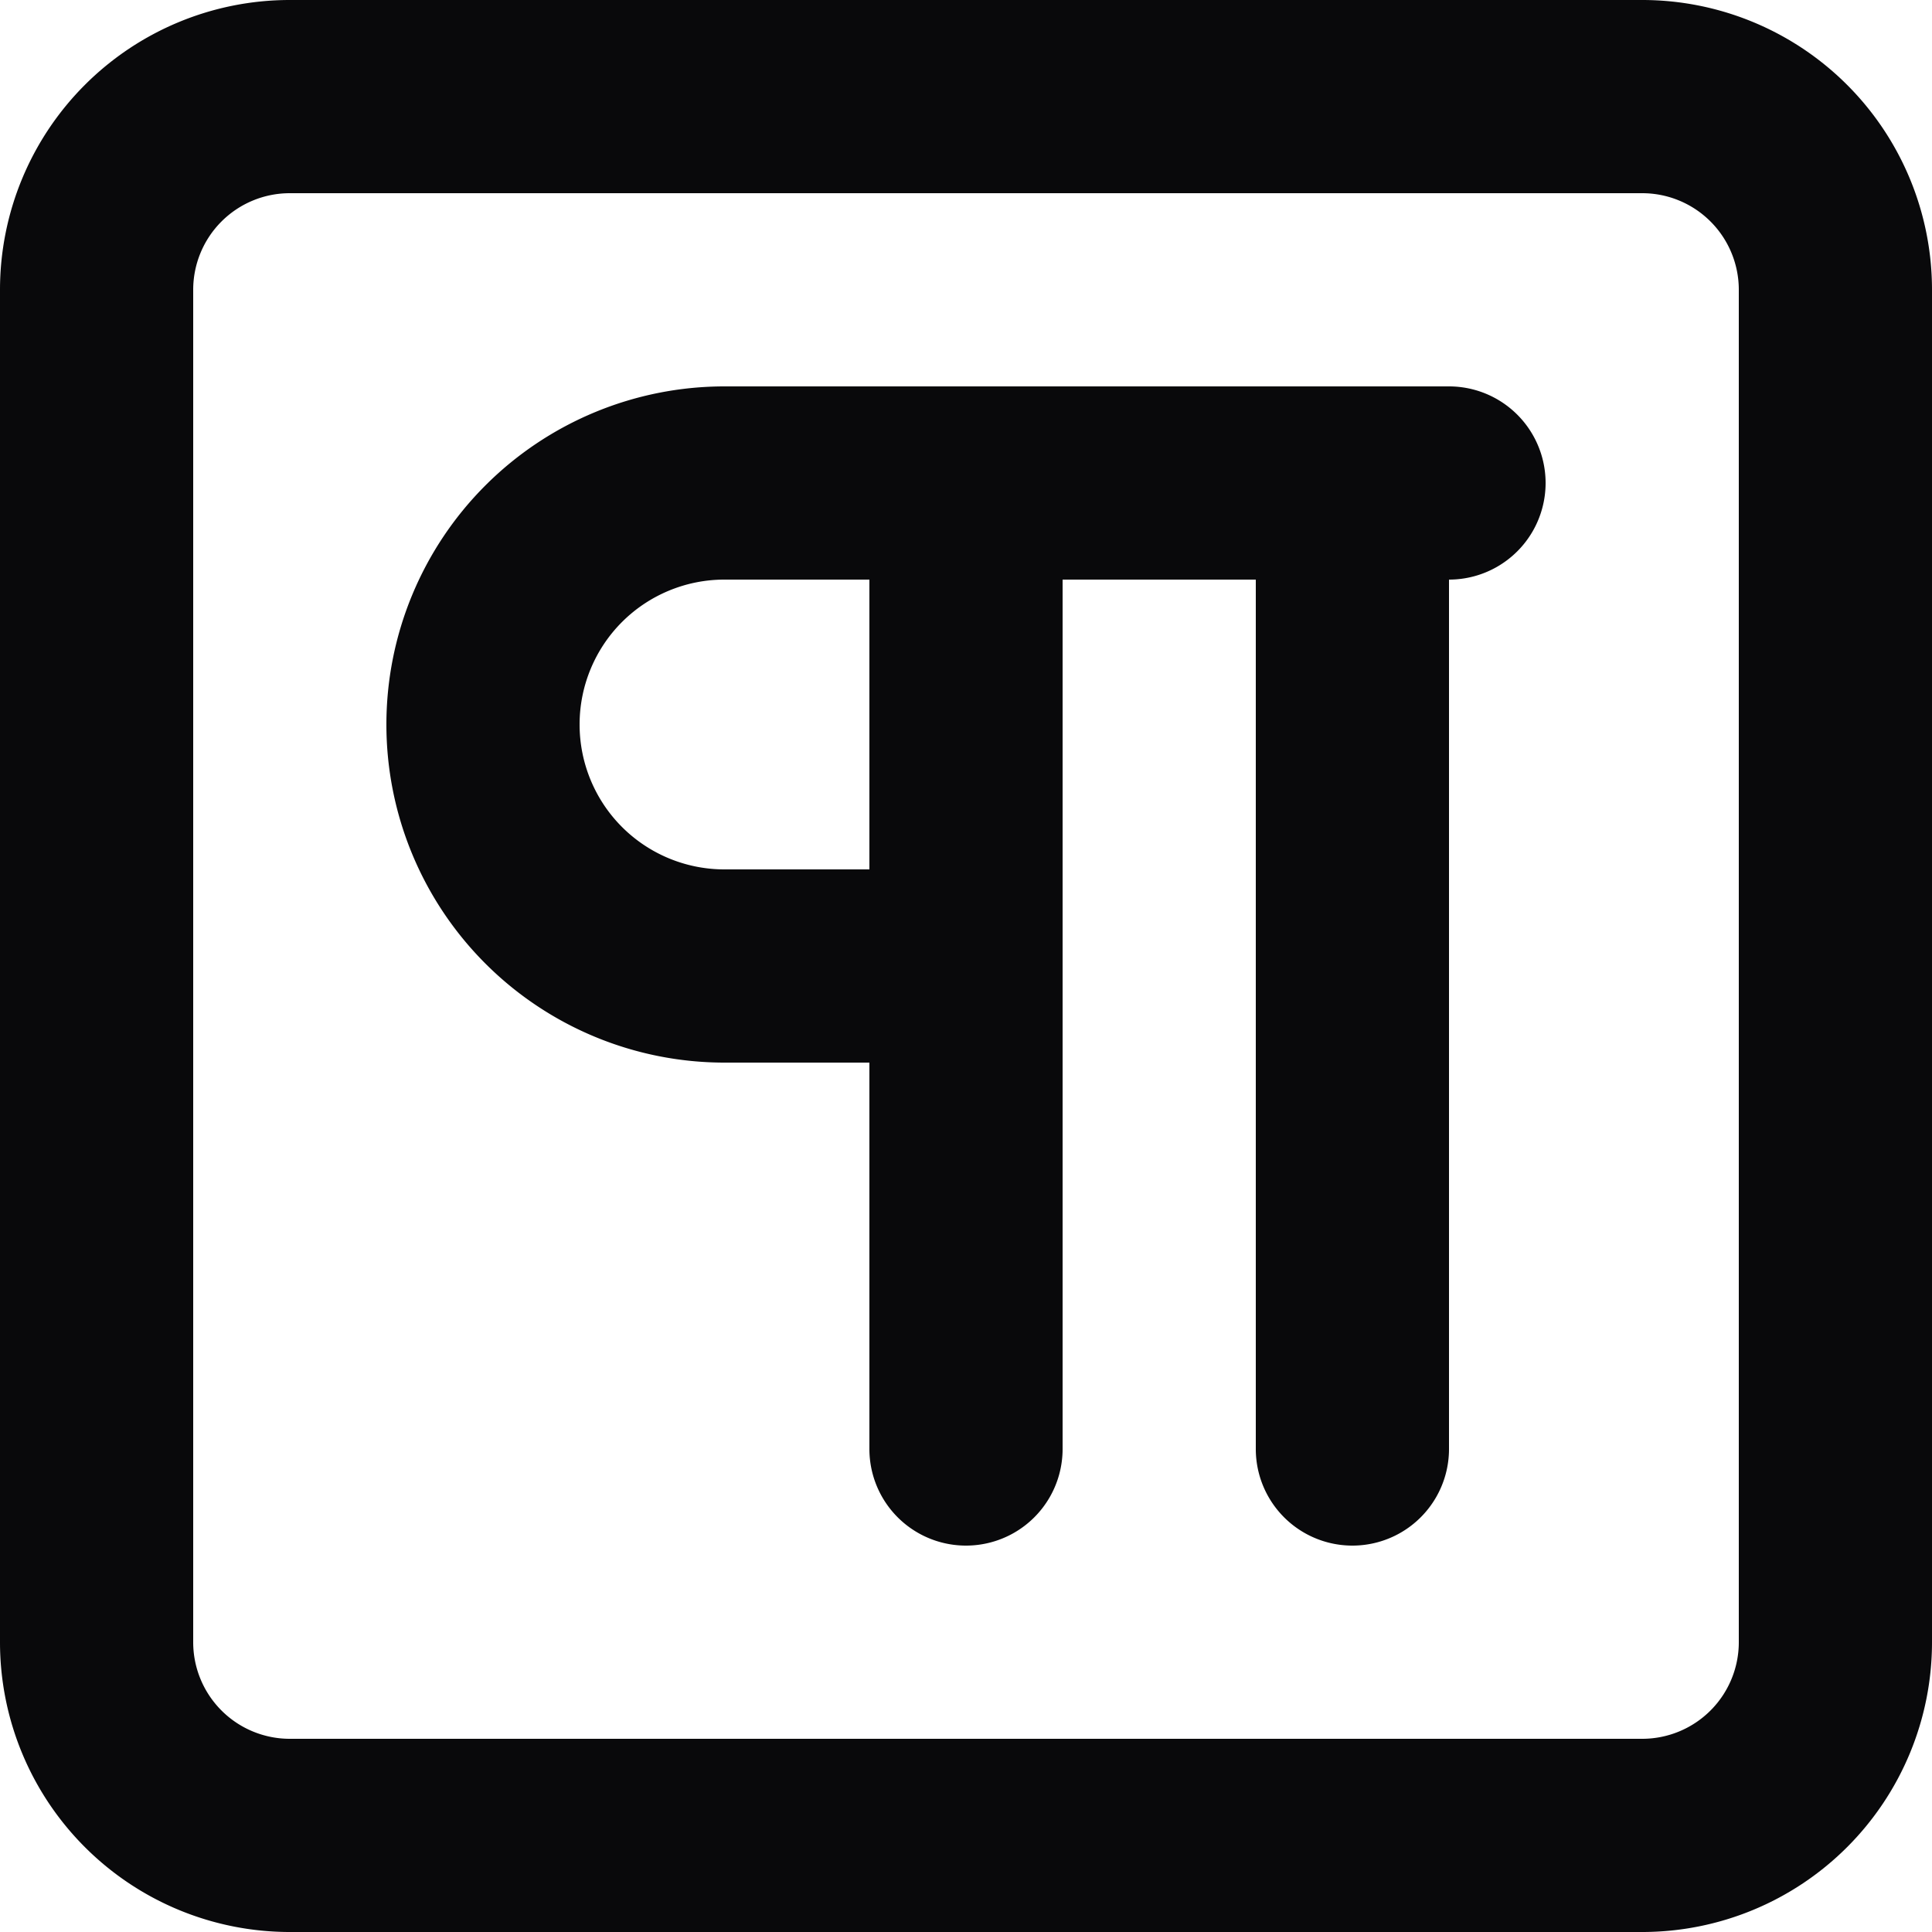 <svg id="square-pilcrow" xmlns="http://www.w3.org/2000/svg" width="20" height="20" viewBox="0 0 20 20">
  <path id="Vector" d="M10,11a1,1,0,0,0,0-2ZM7.5,10v0ZM5,7.5H5ZM15,6a1,1,0,0,0,0-2ZM11,5A1,1,0,0,0,9,5ZM9,15a1,1,0,0,0,2,0ZM15,5a1,1,0,0,0-2,0ZM13,15a1,1,0,0,0,2,0ZM3,2H17V0H3ZM17,2a1,1,0,0,1,1,1h2a3,3,0,0,0-3-3Zm1,1V17h2V3Zm0,14a1,1,0,0,1-1,1v2a3,3,0,0,0,3-3Zm-1,1H3v2H17ZM3,18a1,1,0,0,1-1-1H0a3,3,0,0,0,3,3ZM2,17V3H0V17ZM2,3A1,1,0,0,1,3,2V0A3,3,0,0,0,0,3Zm8,6H7.5v2H10ZM7.5,9a1.5,1.5,0,0,1-1.061-.439L5.025,9.975A3.5,3.5,0,0,0,7.5,11ZM6.439,8.561A1.5,1.5,0,0,1,6,7.5H4A3.5,3.5,0,0,0,5.025,9.975ZM6,7.5a1.5,1.5,0,0,1,.439-1.061L5.025,5.025A3.5,3.5,0,0,0,4,7.5Zm.439-1.061A1.5,1.5,0,0,1,7.5,6V4A3.5,3.5,0,0,0,5.025,5.025ZM7.5,6H15V4H7.5ZM9,5V15h2V5Zm4,0V15h2V5Z" fill="#09090b"/>
</svg>
